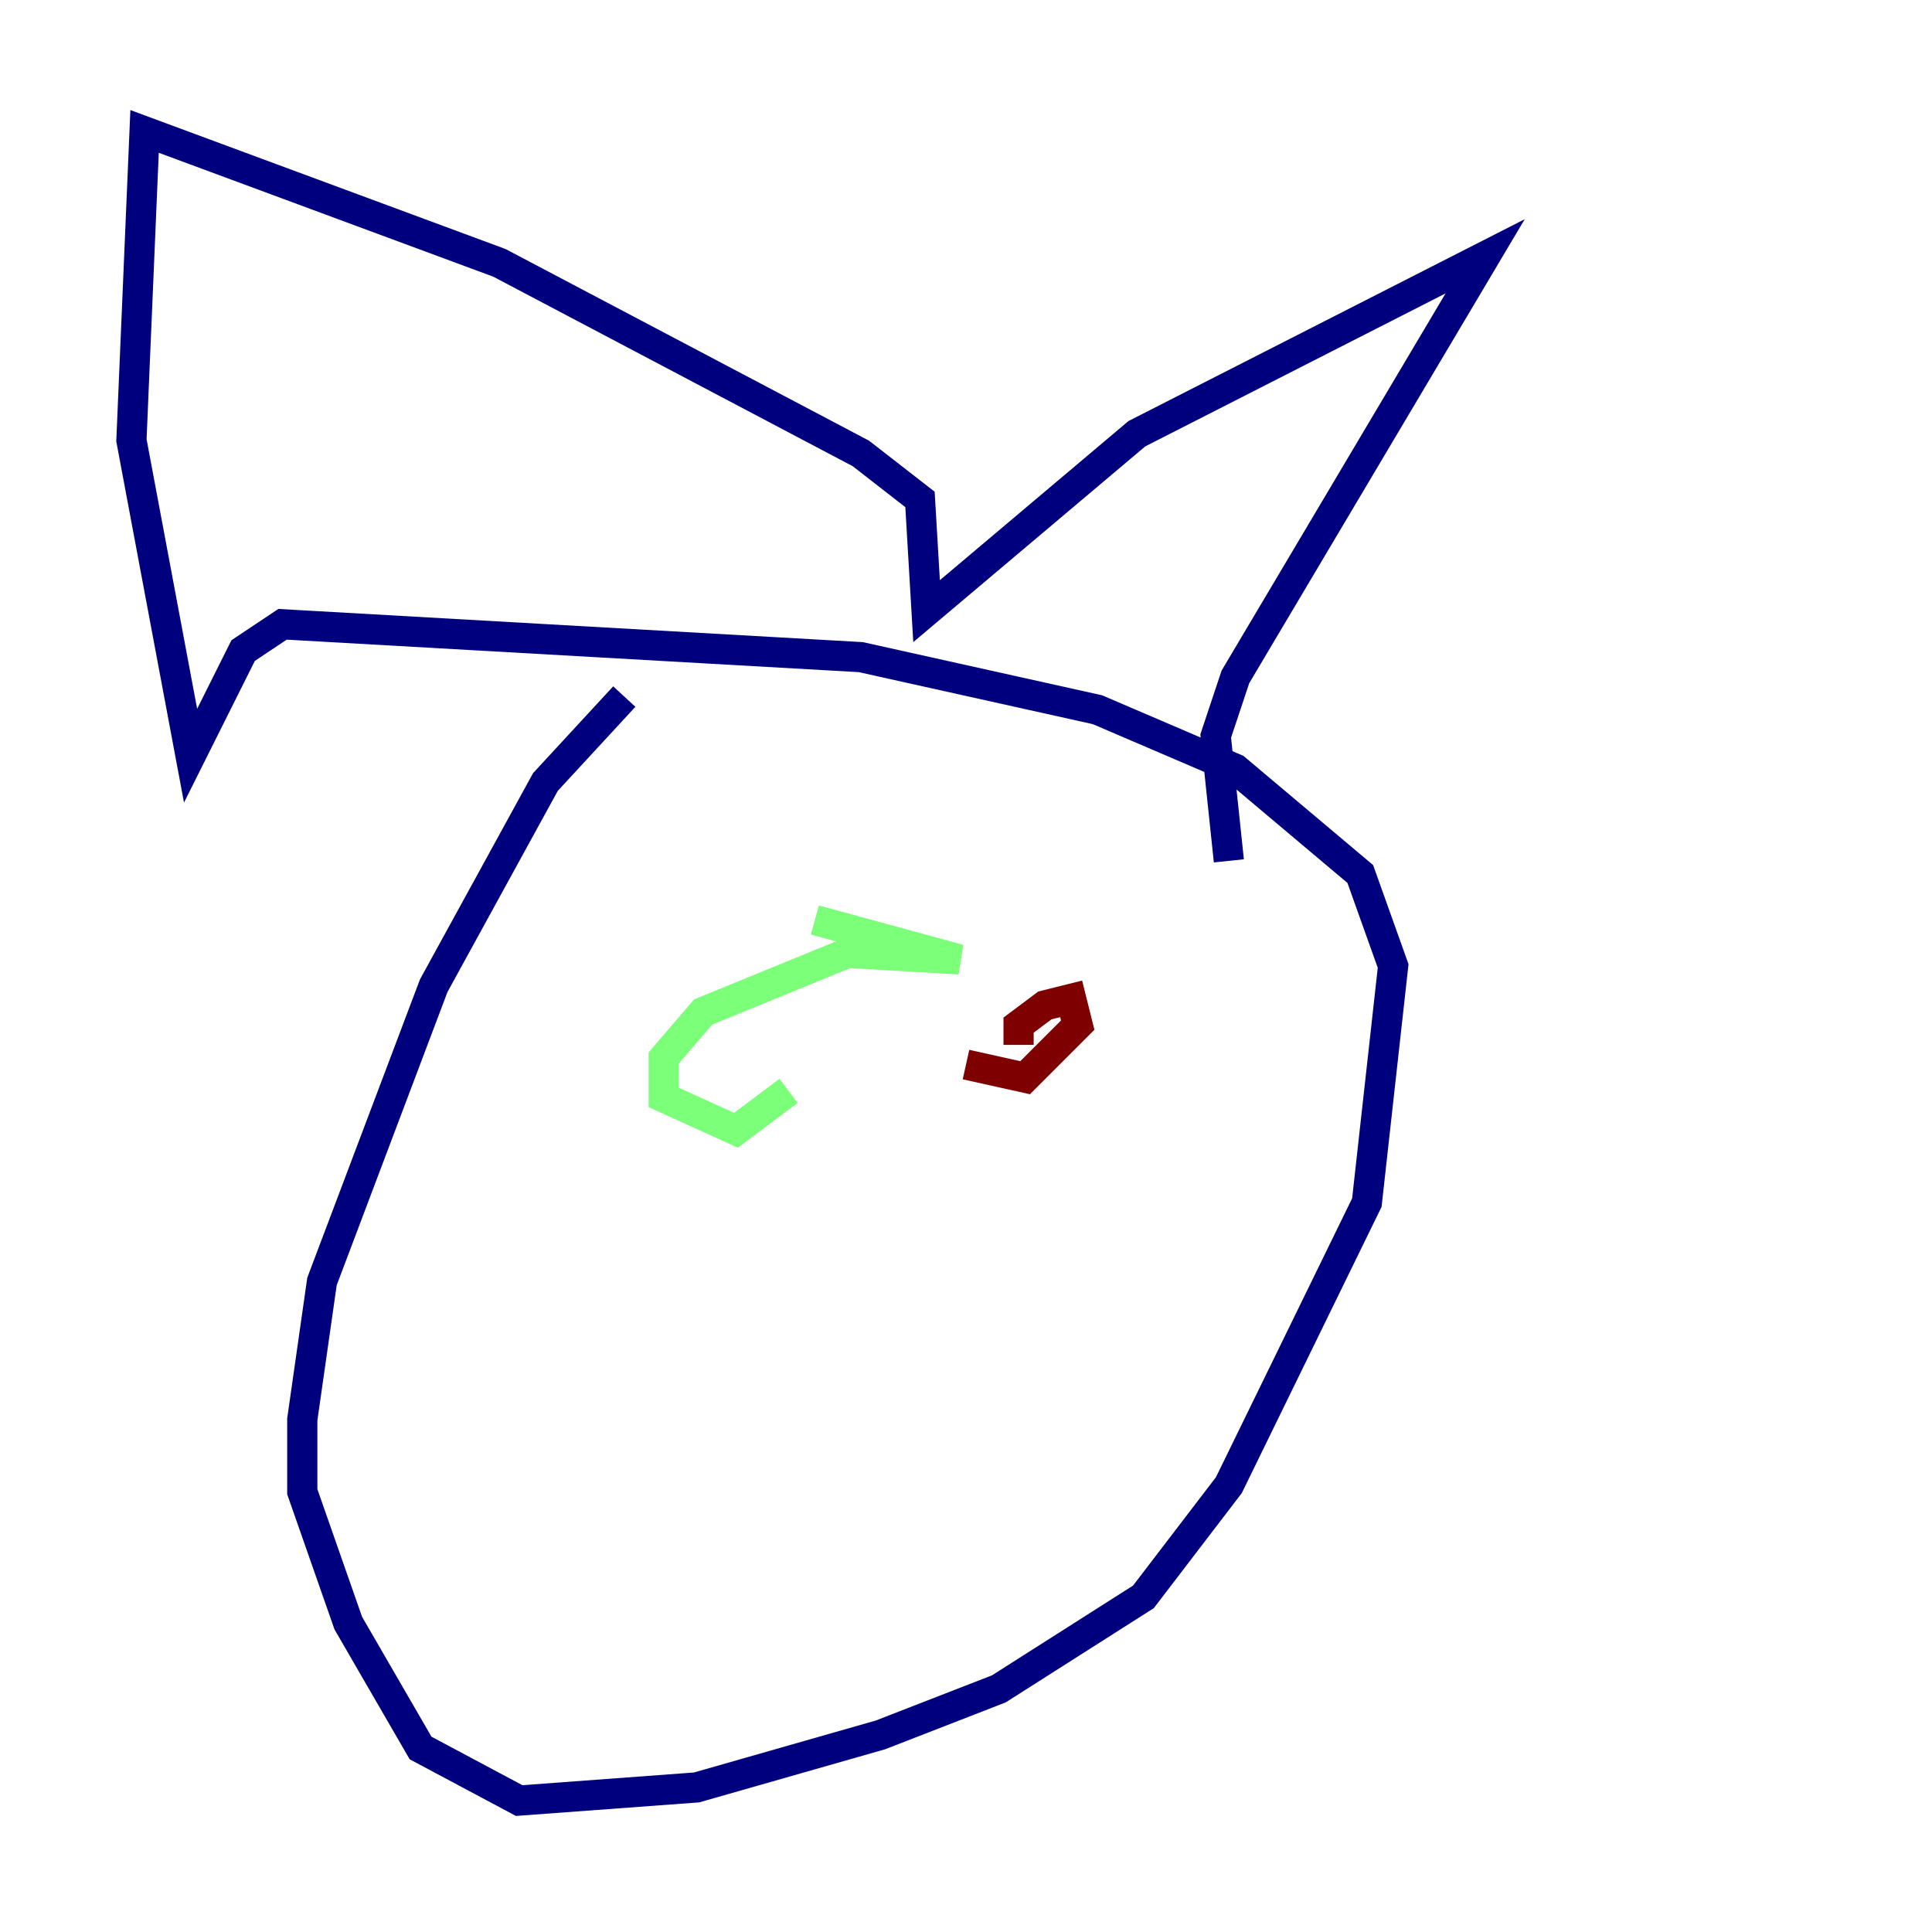 <?xml version="1.0" encoding="utf-8" ?>
<svg baseProfile="tiny" height="128" version="1.2" viewBox="0,0,128,128" width="128" xmlns="http://www.w3.org/2000/svg" xmlns:ev="http://www.w3.org/2001/xml-events" xmlns:xlink="http://www.w3.org/1999/xlink"><defs /><polyline fill="none" points="41.361,46.15 36.136,51.809 28.735,65.306 21.333,84.898 20.027,94.041 20.027,98.83 23.075,107.537 27.864,115.809 34.395,119.293 46.15,118.422 58.34,114.939 66.177,111.891 75.755,105.796 81.415,98.395 90.558,79.674 92.299,64.0 90.122,57.905 81.85,50.939 72.707,47.02 57.034,43.537 18.721,41.361 16.109,43.102 12.626,50.068 8.707,29.17 9.578,8.707 33.088,17.415 57.034,30.041 60.952,33.088 61.388,40.49 75.32,28.735 98.395,16.98 81.85,44.843 80.544,48.762 81.415,57.034" stroke="#00007f" stroke-width="2" /><polyline fill="none" points="53.986,60.952 63.565,63.565 56.163,63.129 46.585,67.048 43.973,70.095 43.973,72.707 48.762,74.884 52.245,72.272" stroke="#7cff79" stroke-width="2" /><polyline fill="none" points="64.0,70.531 67.918,71.401 71.401,67.918 70.966,66.177 69.225,66.612 67.483,67.918 67.483,69.225" stroke="#7f0000" stroke-width="2" /></svg>